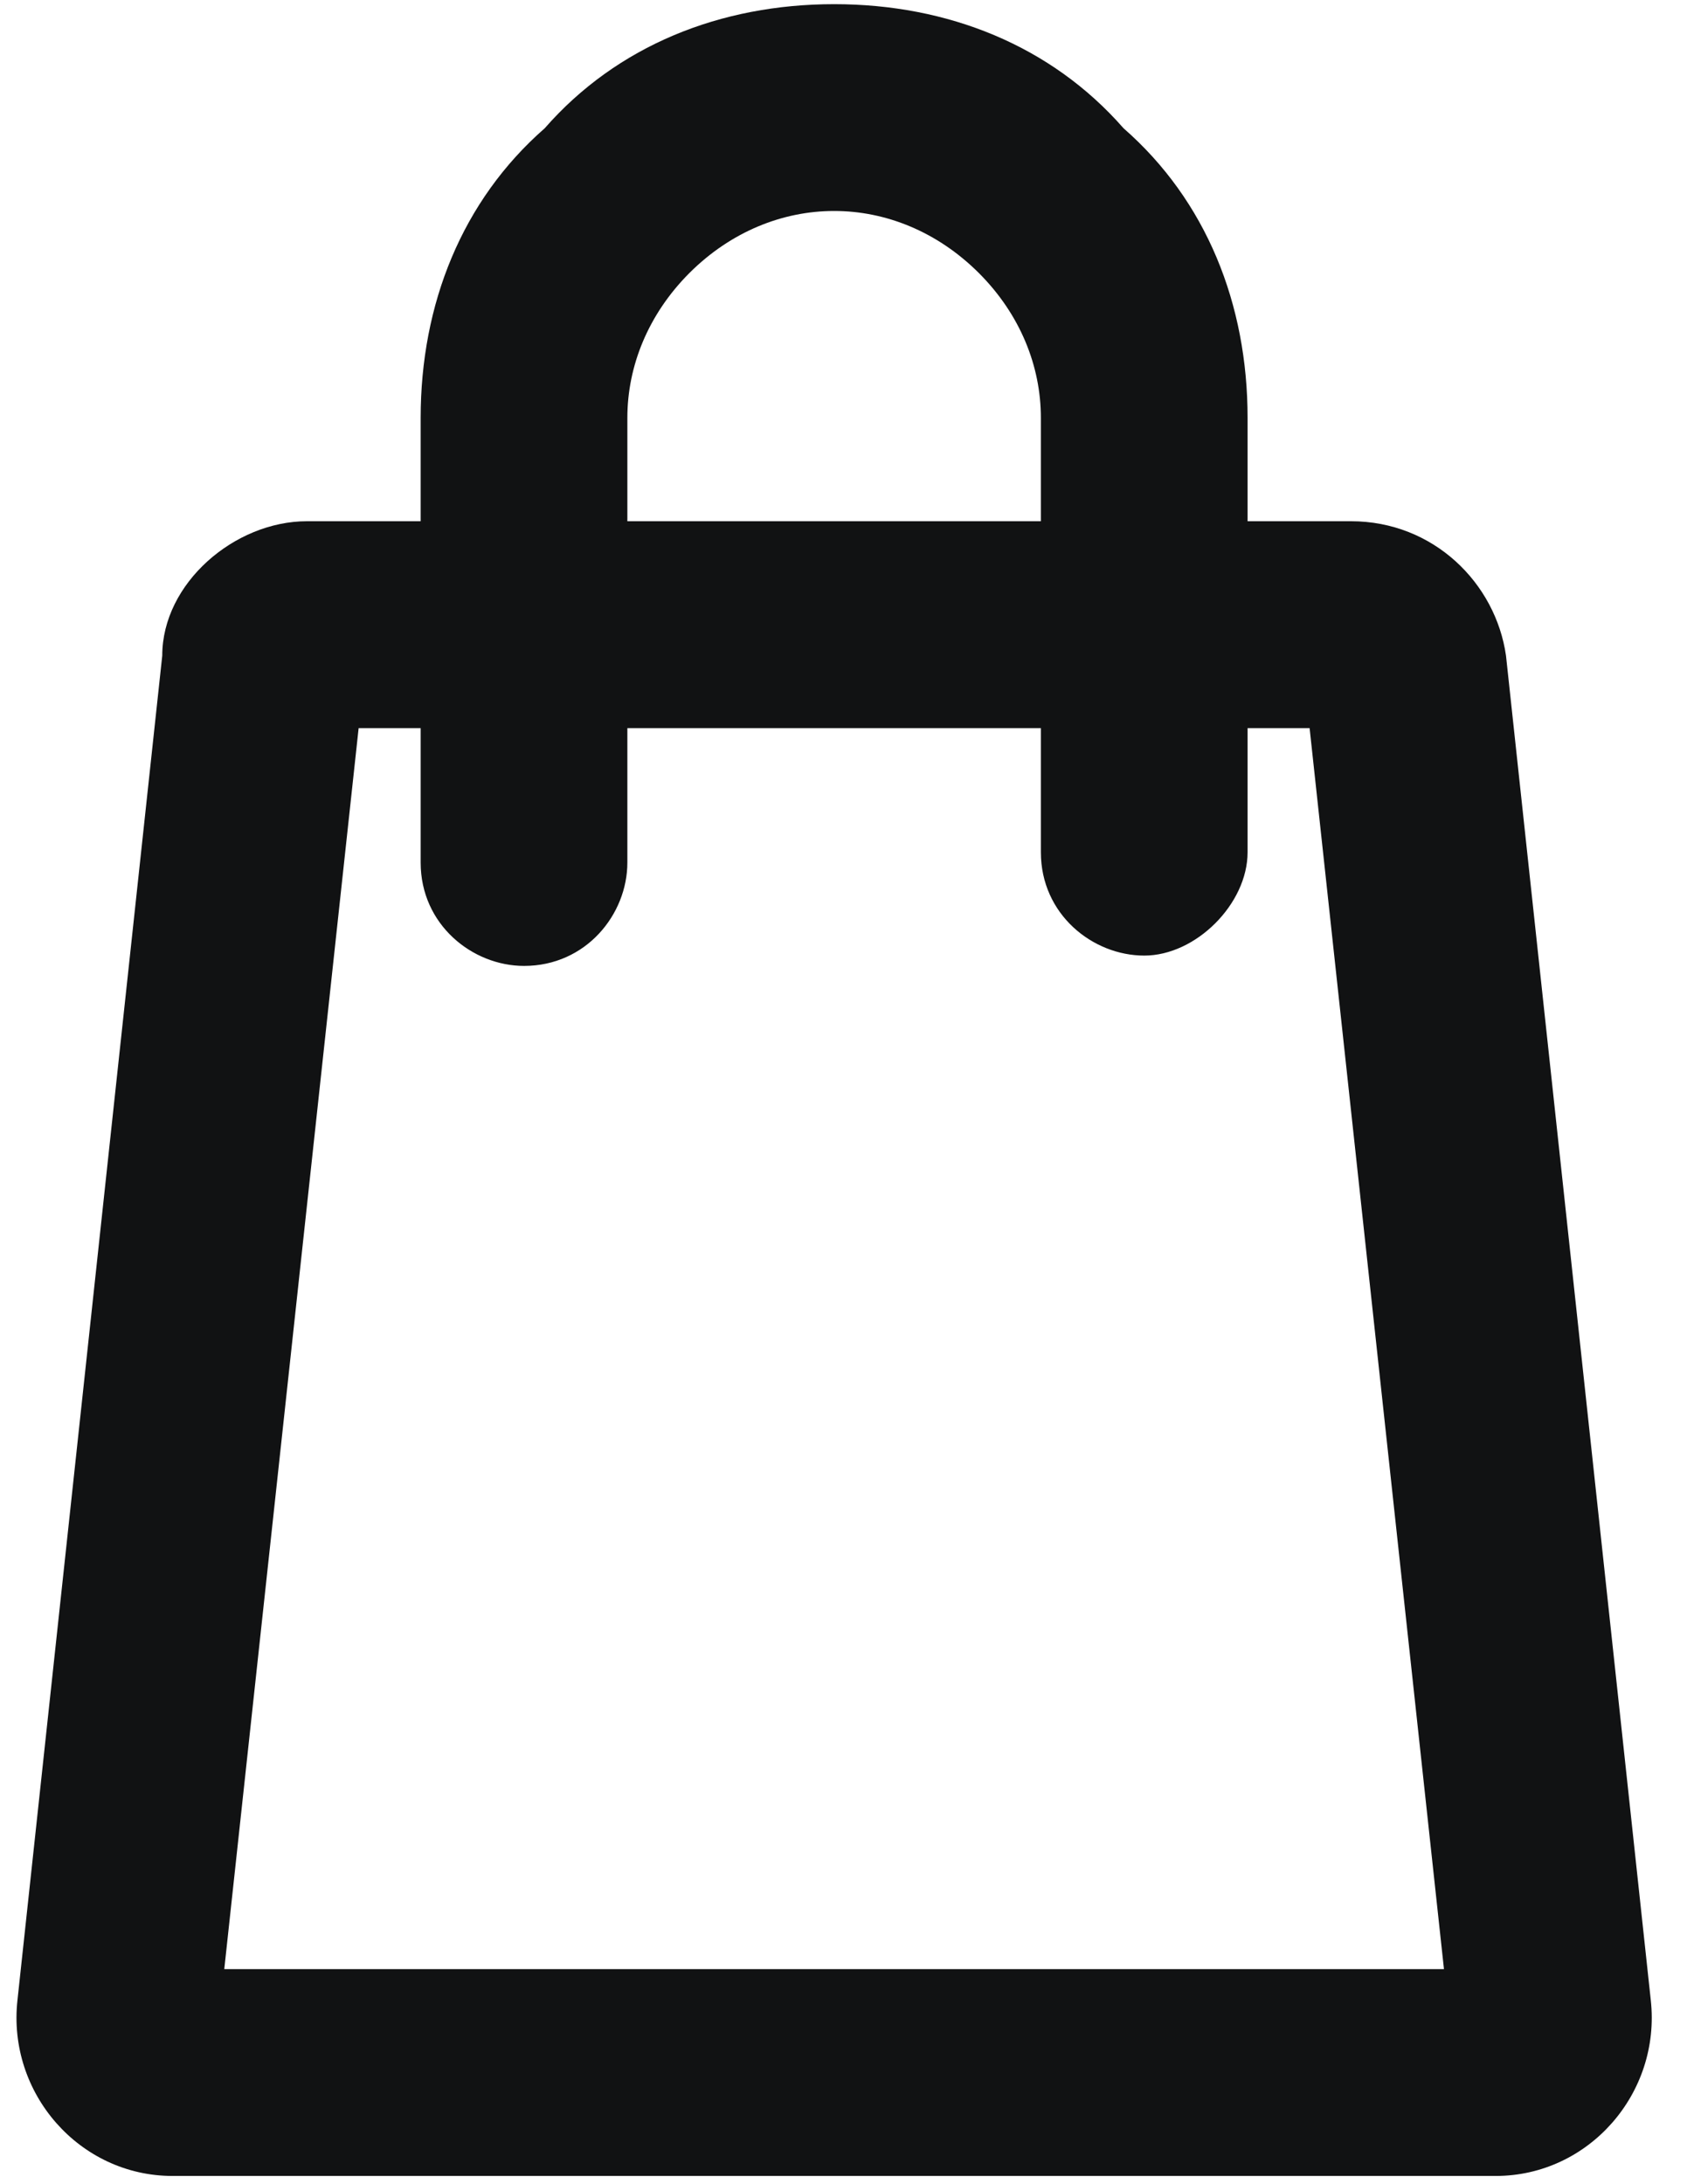 <svg width="17" height="22" viewBox="0 0 17 22" fill="none" xmlns="http://www.w3.org/2000/svg">
<path fill-rule="evenodd" clip-rule="evenodd" d="M6.947 2.75C7.364 2.334 7.885 2.125 8.406 2.125C8.926 2.125 9.447 2.334 9.864 2.75C10.281 3.167 10.489 3.688 10.489 4.209V5.25H6.322V4.209C6.322 3.688 6.531 3.167 6.947 2.75ZM4.239 7.334V8.688C4.239 9.313 4.76 9.729 5.281 9.729C5.906 9.729 6.322 9.209 6.322 8.688V7.334H10.489V8.584C10.489 9.209 11.01 9.625 11.531 9.625C12.051 9.625 12.572 9.104 12.572 8.584V7.334H13.197L14.551 19.834H2.26L3.614 7.334H4.239ZM4.239 5.25V4.209C4.239 3.063 4.656 2.021 5.489 1.292C6.218 0.459 7.26 0.042 8.406 0.042C9.551 0.042 10.593 0.459 11.322 1.292C12.156 2.021 12.572 3.063 12.572 4.209V5.25H13.614C14.447 5.25 15.072 5.875 15.176 6.604L16.635 20.146C16.739 21.084 16.01 21.917 15.072 21.917H1.739C0.801 21.917 0.072 21.084 0.176 20.146L1.635 6.604C1.635 5.875 2.364 5.25 3.093 5.25H4.239Z" fill="#111213"/>
</svg>
